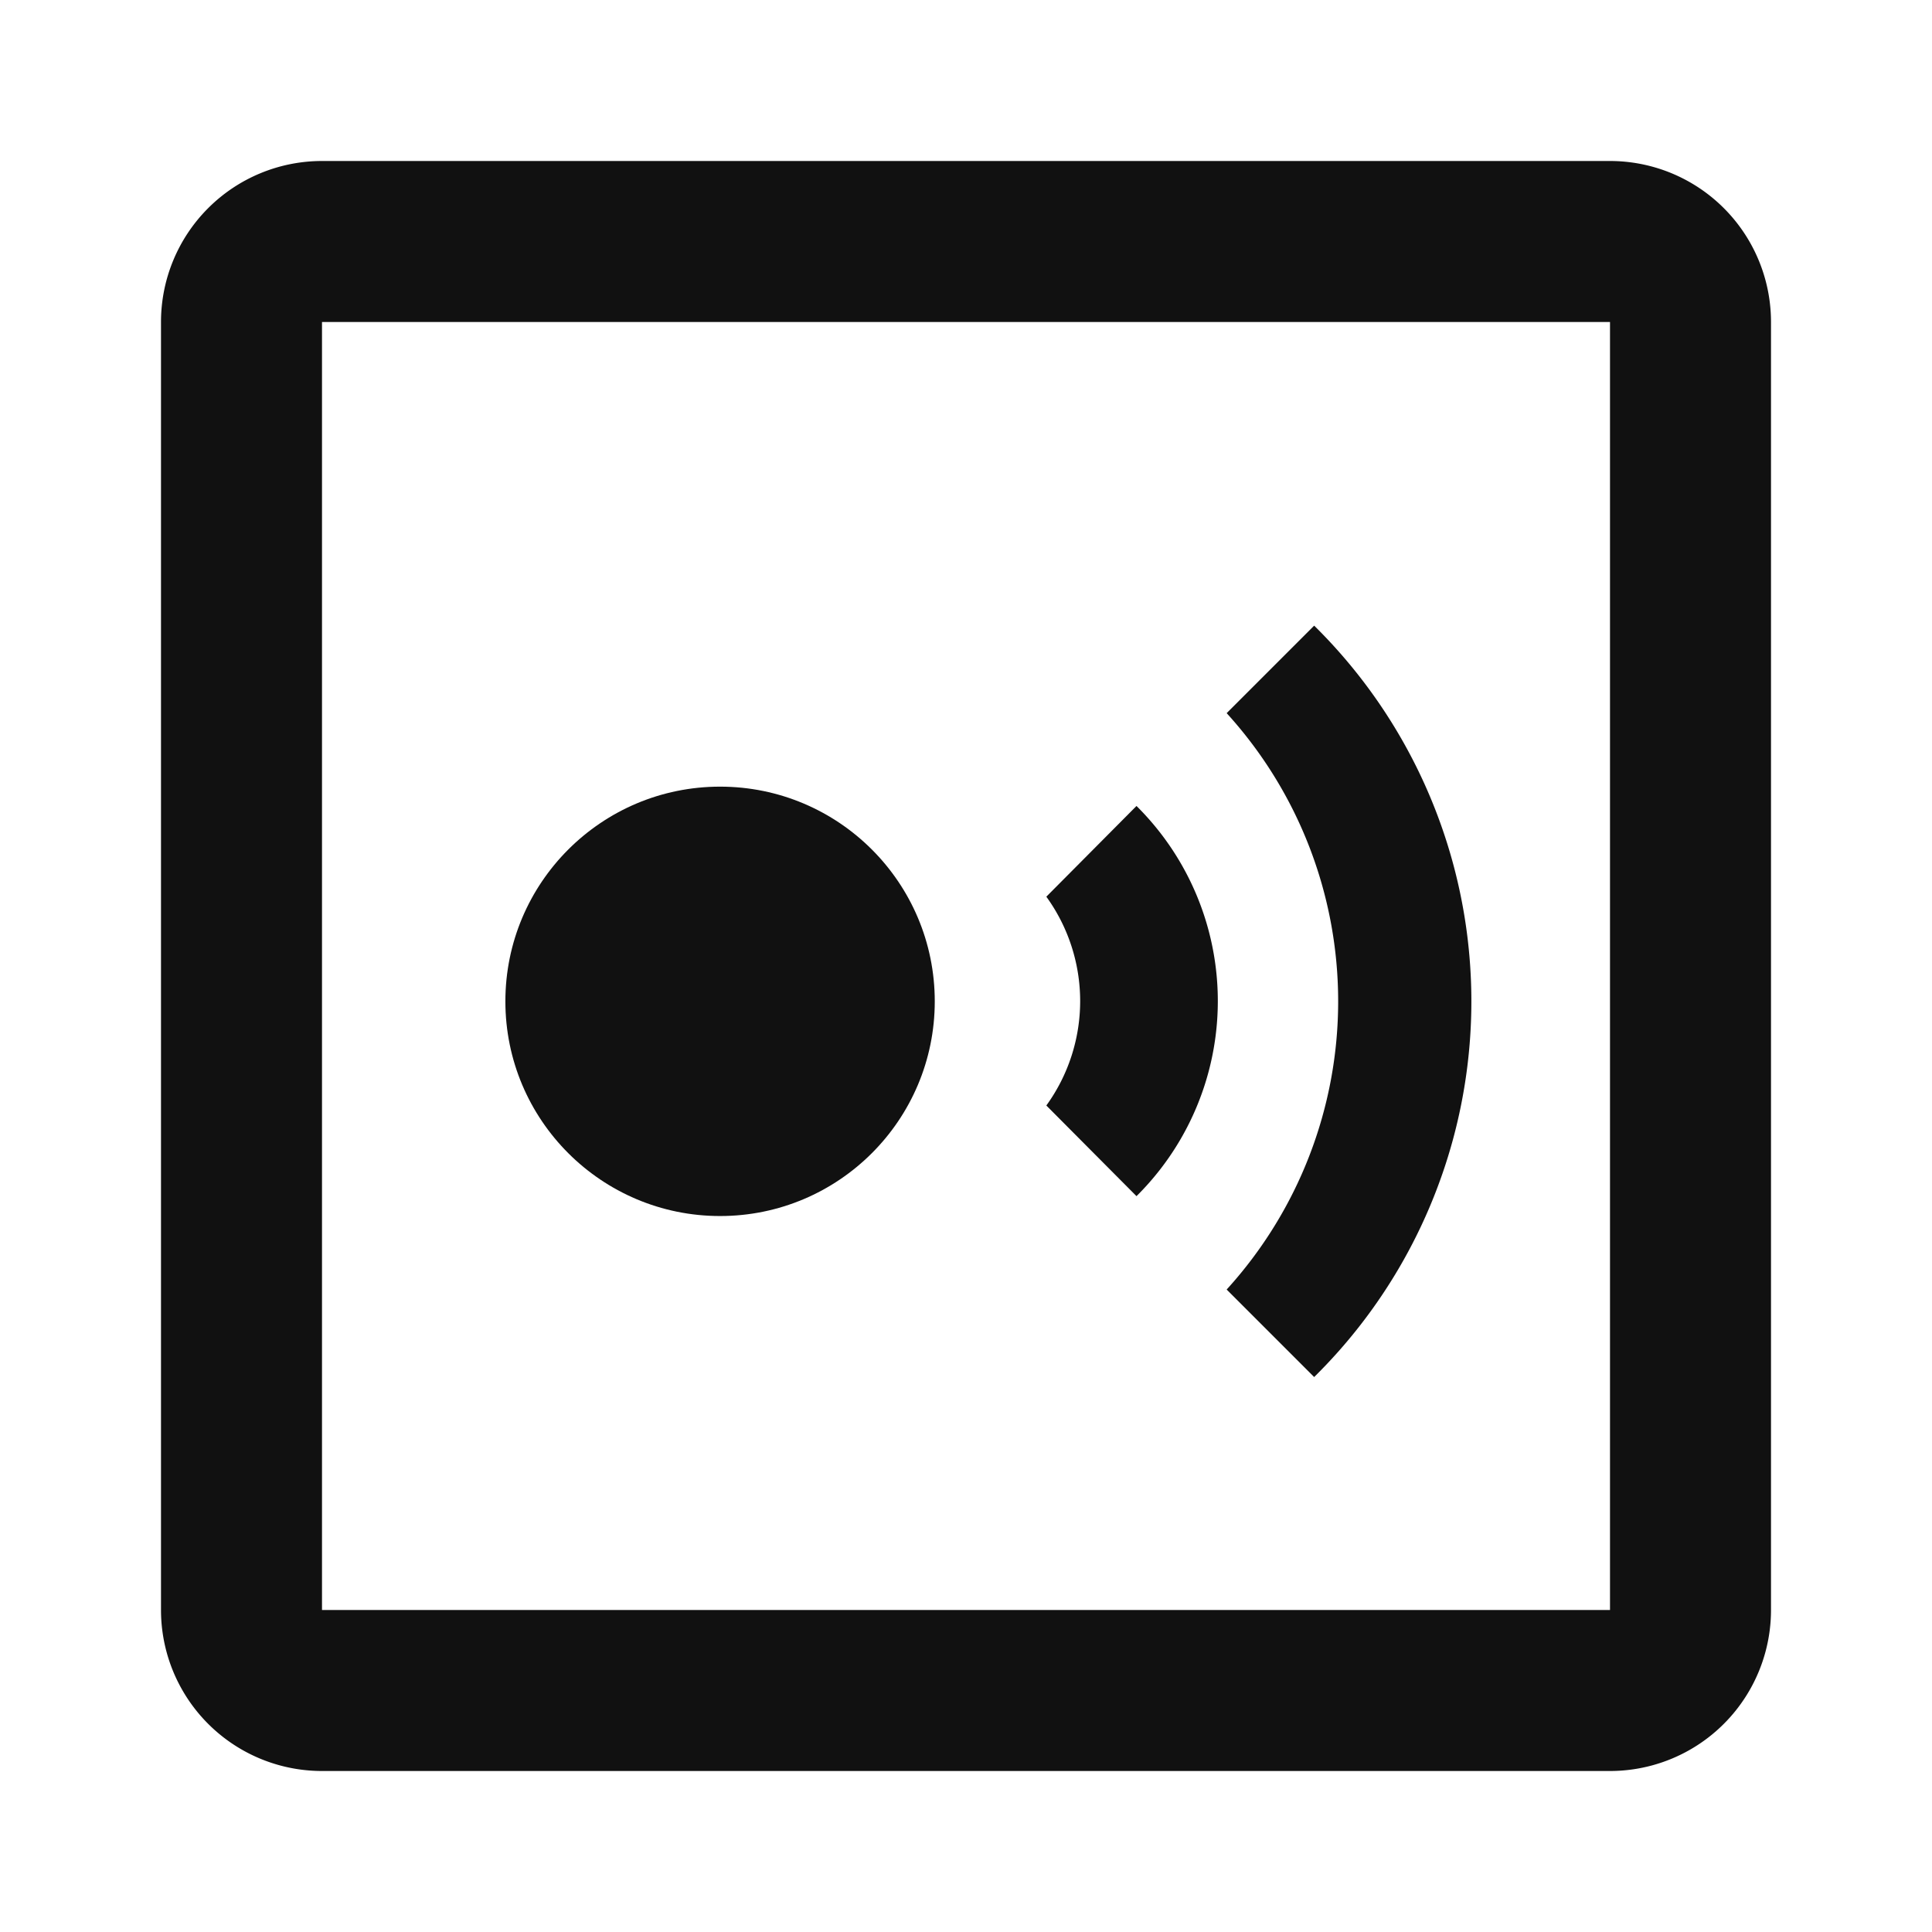 <svg xmlns="http://www.w3.org/2000/svg" width="24" height="24" viewBox="0 0 24 24">
    <defs>
        <style>
            .cls-1{fill:none}.cls-2{fill:#111}
        </style>
    </defs>
    <g id="ic_status-wordstadium_web" transform="translate(-304 -284)">
        <g id="Group_1042" data-name="Group 1042" transform="translate(0 -5)">
            <path id="Path_157" d="M0 0h24v24H0z" class="cls-1" data-name="Path 157" transform="translate(304 289)"/>
            <g id="Group_995" data-name="Group 995" transform="translate(306 291)">
                <path id="Path_1529" d="M20 2H4a2 2 0 0 0-2 2v16a2 2 0 0 0 2 2h16a2 2 0 0 0 2-2V4a2 2 0 0 0-2-2zM4 20V4h16v16z" class="cls-2" data-name="Path 1529" transform="translate(-2 -2)"/>
                <g id="Group_996" data-name="Group 996" transform="translate(4.278 5.772)">
                    <circle id="Ellipse_2" cx="2.667" cy="2.667" r="2.667" class="cls-2" data-name="Ellipse 2" transform="translate(0 2)"/>
                    <path id="Path_39" d="M16.2 4.24l-1.12 1.127a2.212 2.212 0 0 1 0 2.594l1.12 1.126a3.412 3.412 0 0 0 0-4.847zM18.407 2L17.32 3.087a5.319 5.319 0 0 1 0 7.16l1.087 1.087a6.553 6.553 0 0 0 0-9.334z" class="cls-2" data-name="Path 39" transform="translate(-8.36 -2)"/>
                </g>
            </g>
        </g>
    </g>
</svg>
